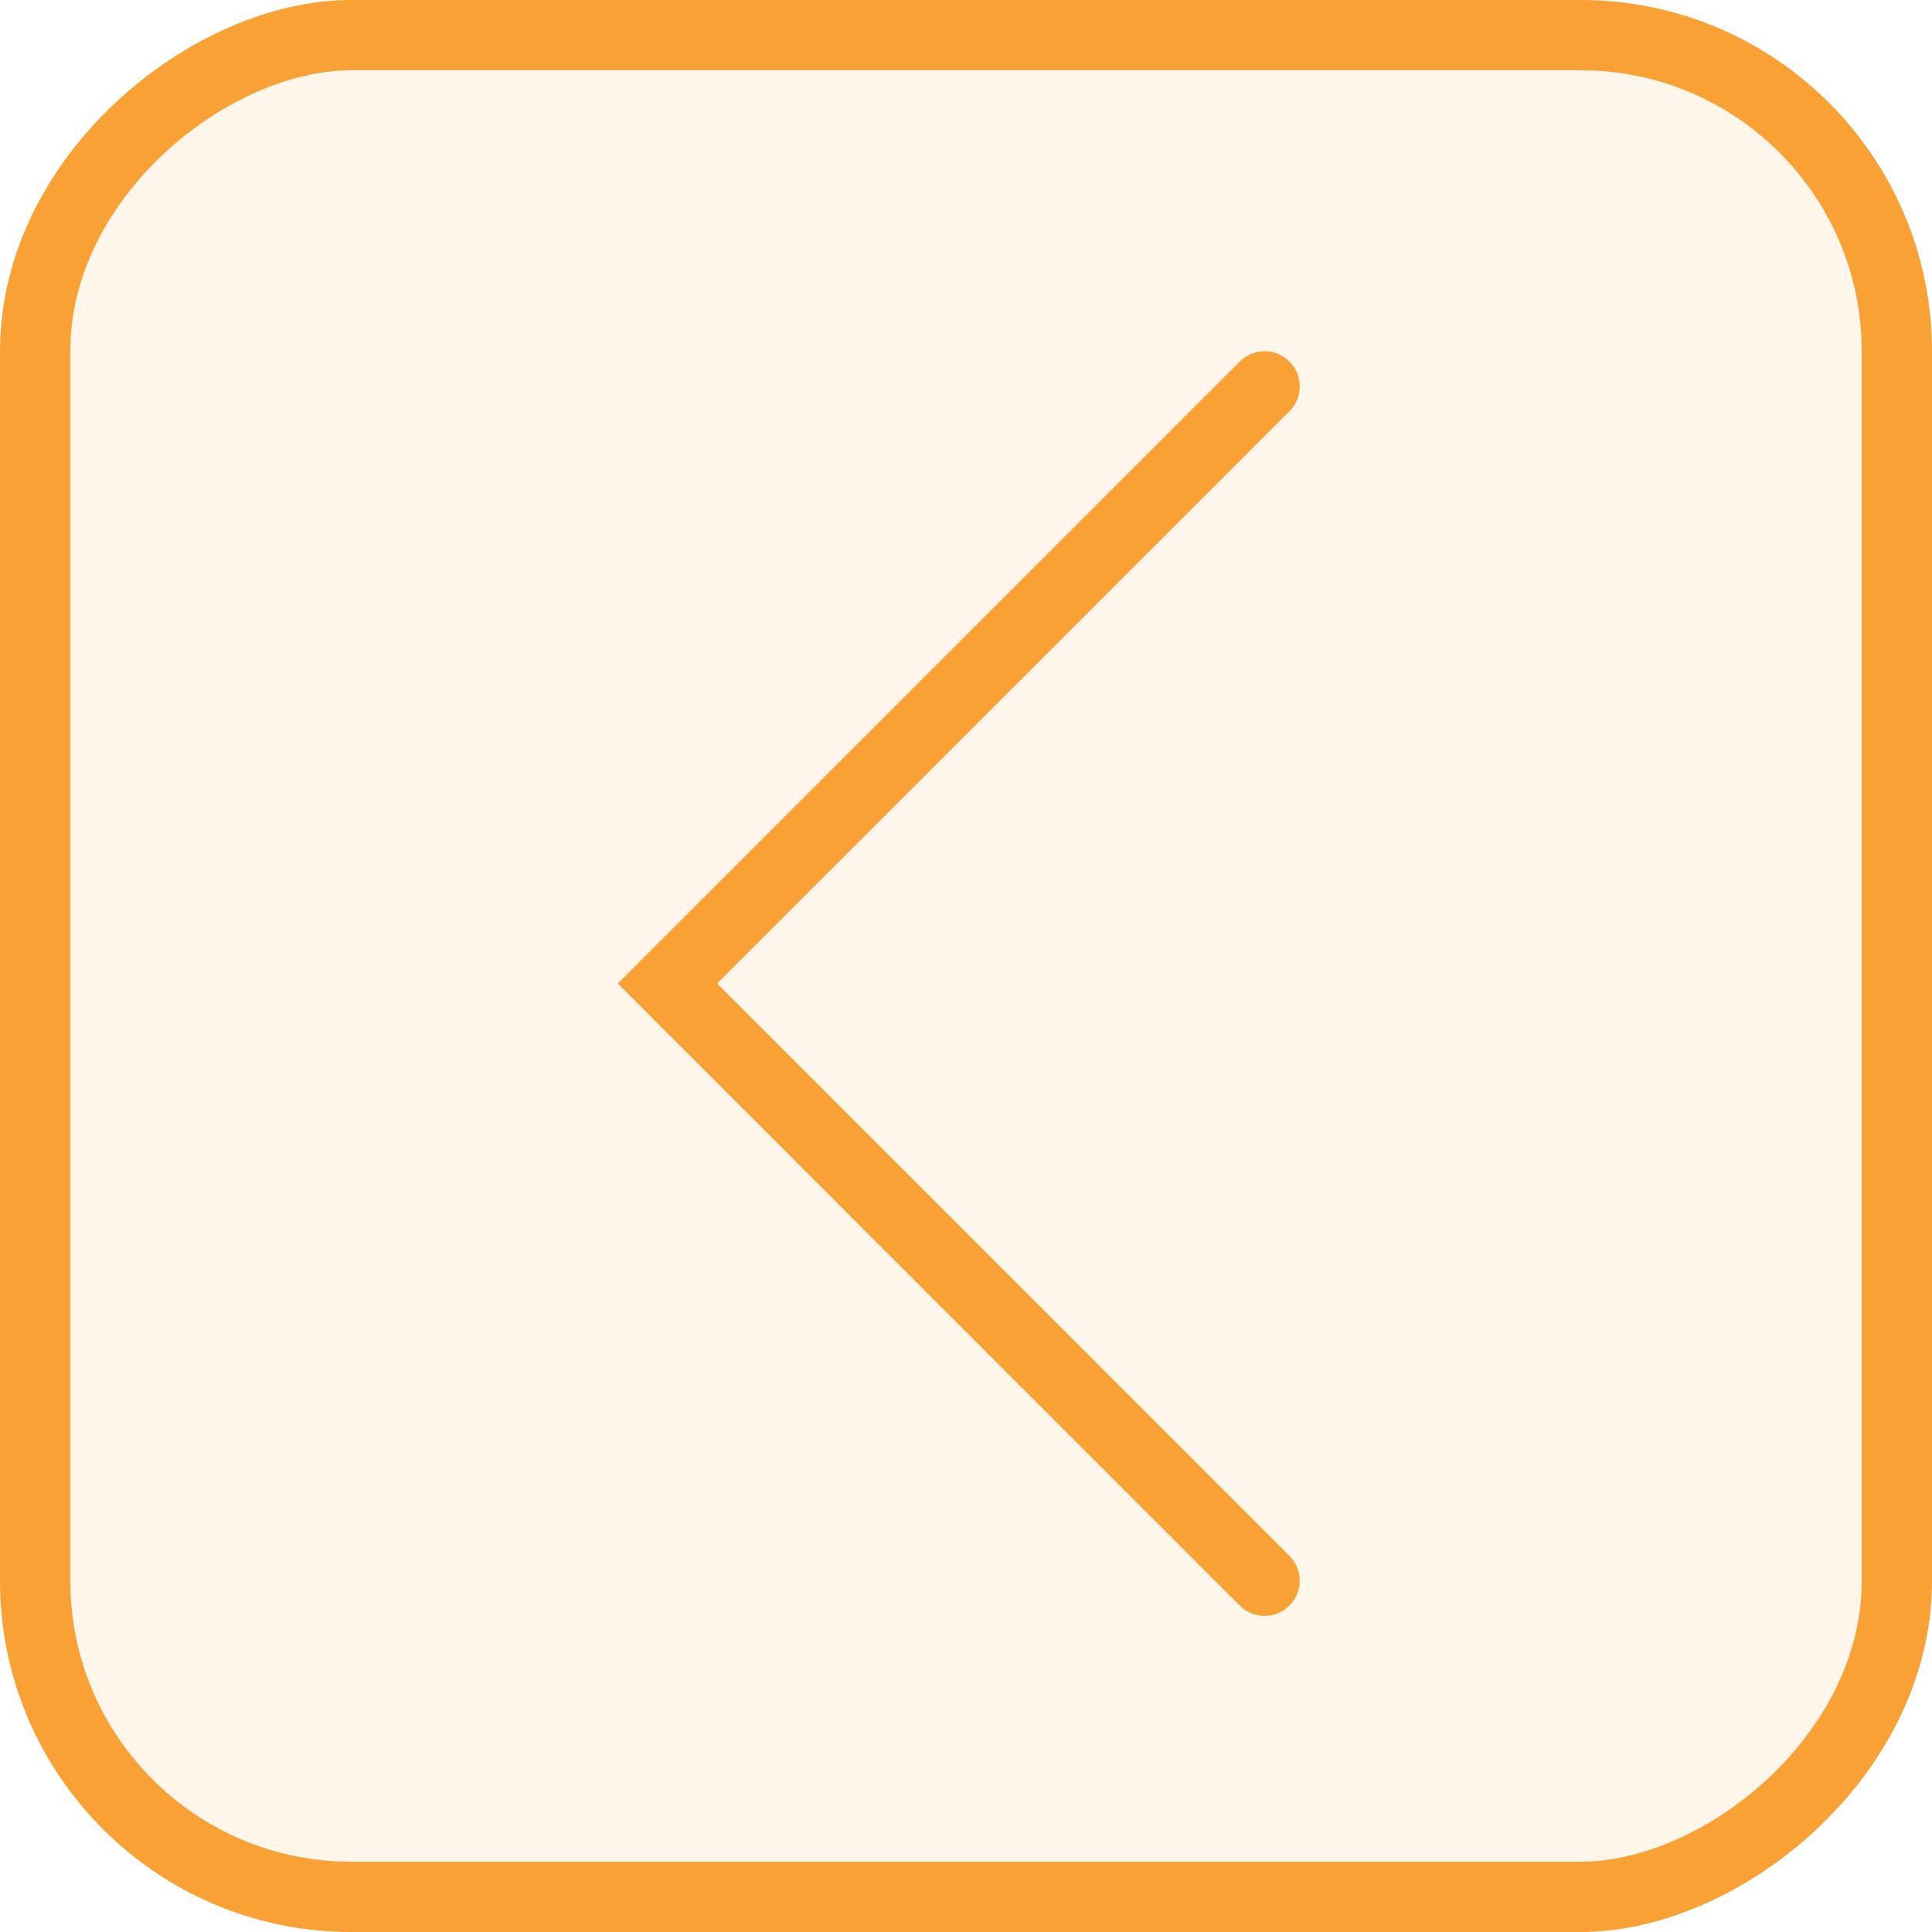 <svg width="55" height="55" viewBox="0 0 55 55" fill="none" xmlns="http://www.w3.org/2000/svg">
<rect x="54" y="1" width="53" height="53" rx="9" transform="rotate(90 54 1)" fill="#F9A135" fill-opacity="0.1"/>
<path fill-rule="evenodd" clip-rule="evenodd" d="M36.707 10.293C37.098 10.683 37.098 11.317 36.707 11.707L20.414 27.999L36.707 44.293C37.098 44.683 37.098 45.317 36.707 45.707C36.317 46.098 35.683 46.098 35.293 45.707L17.586 27.999L35.293 10.293C35.683 9.902 36.317 9.902 36.707 10.293Z" fill="#F9A135"/>
<rect x="54" y="1" width="53" height="53" rx="9" transform="rotate(90 54 1)" stroke="#F9A135" stroke-width="2"/>
</svg>
